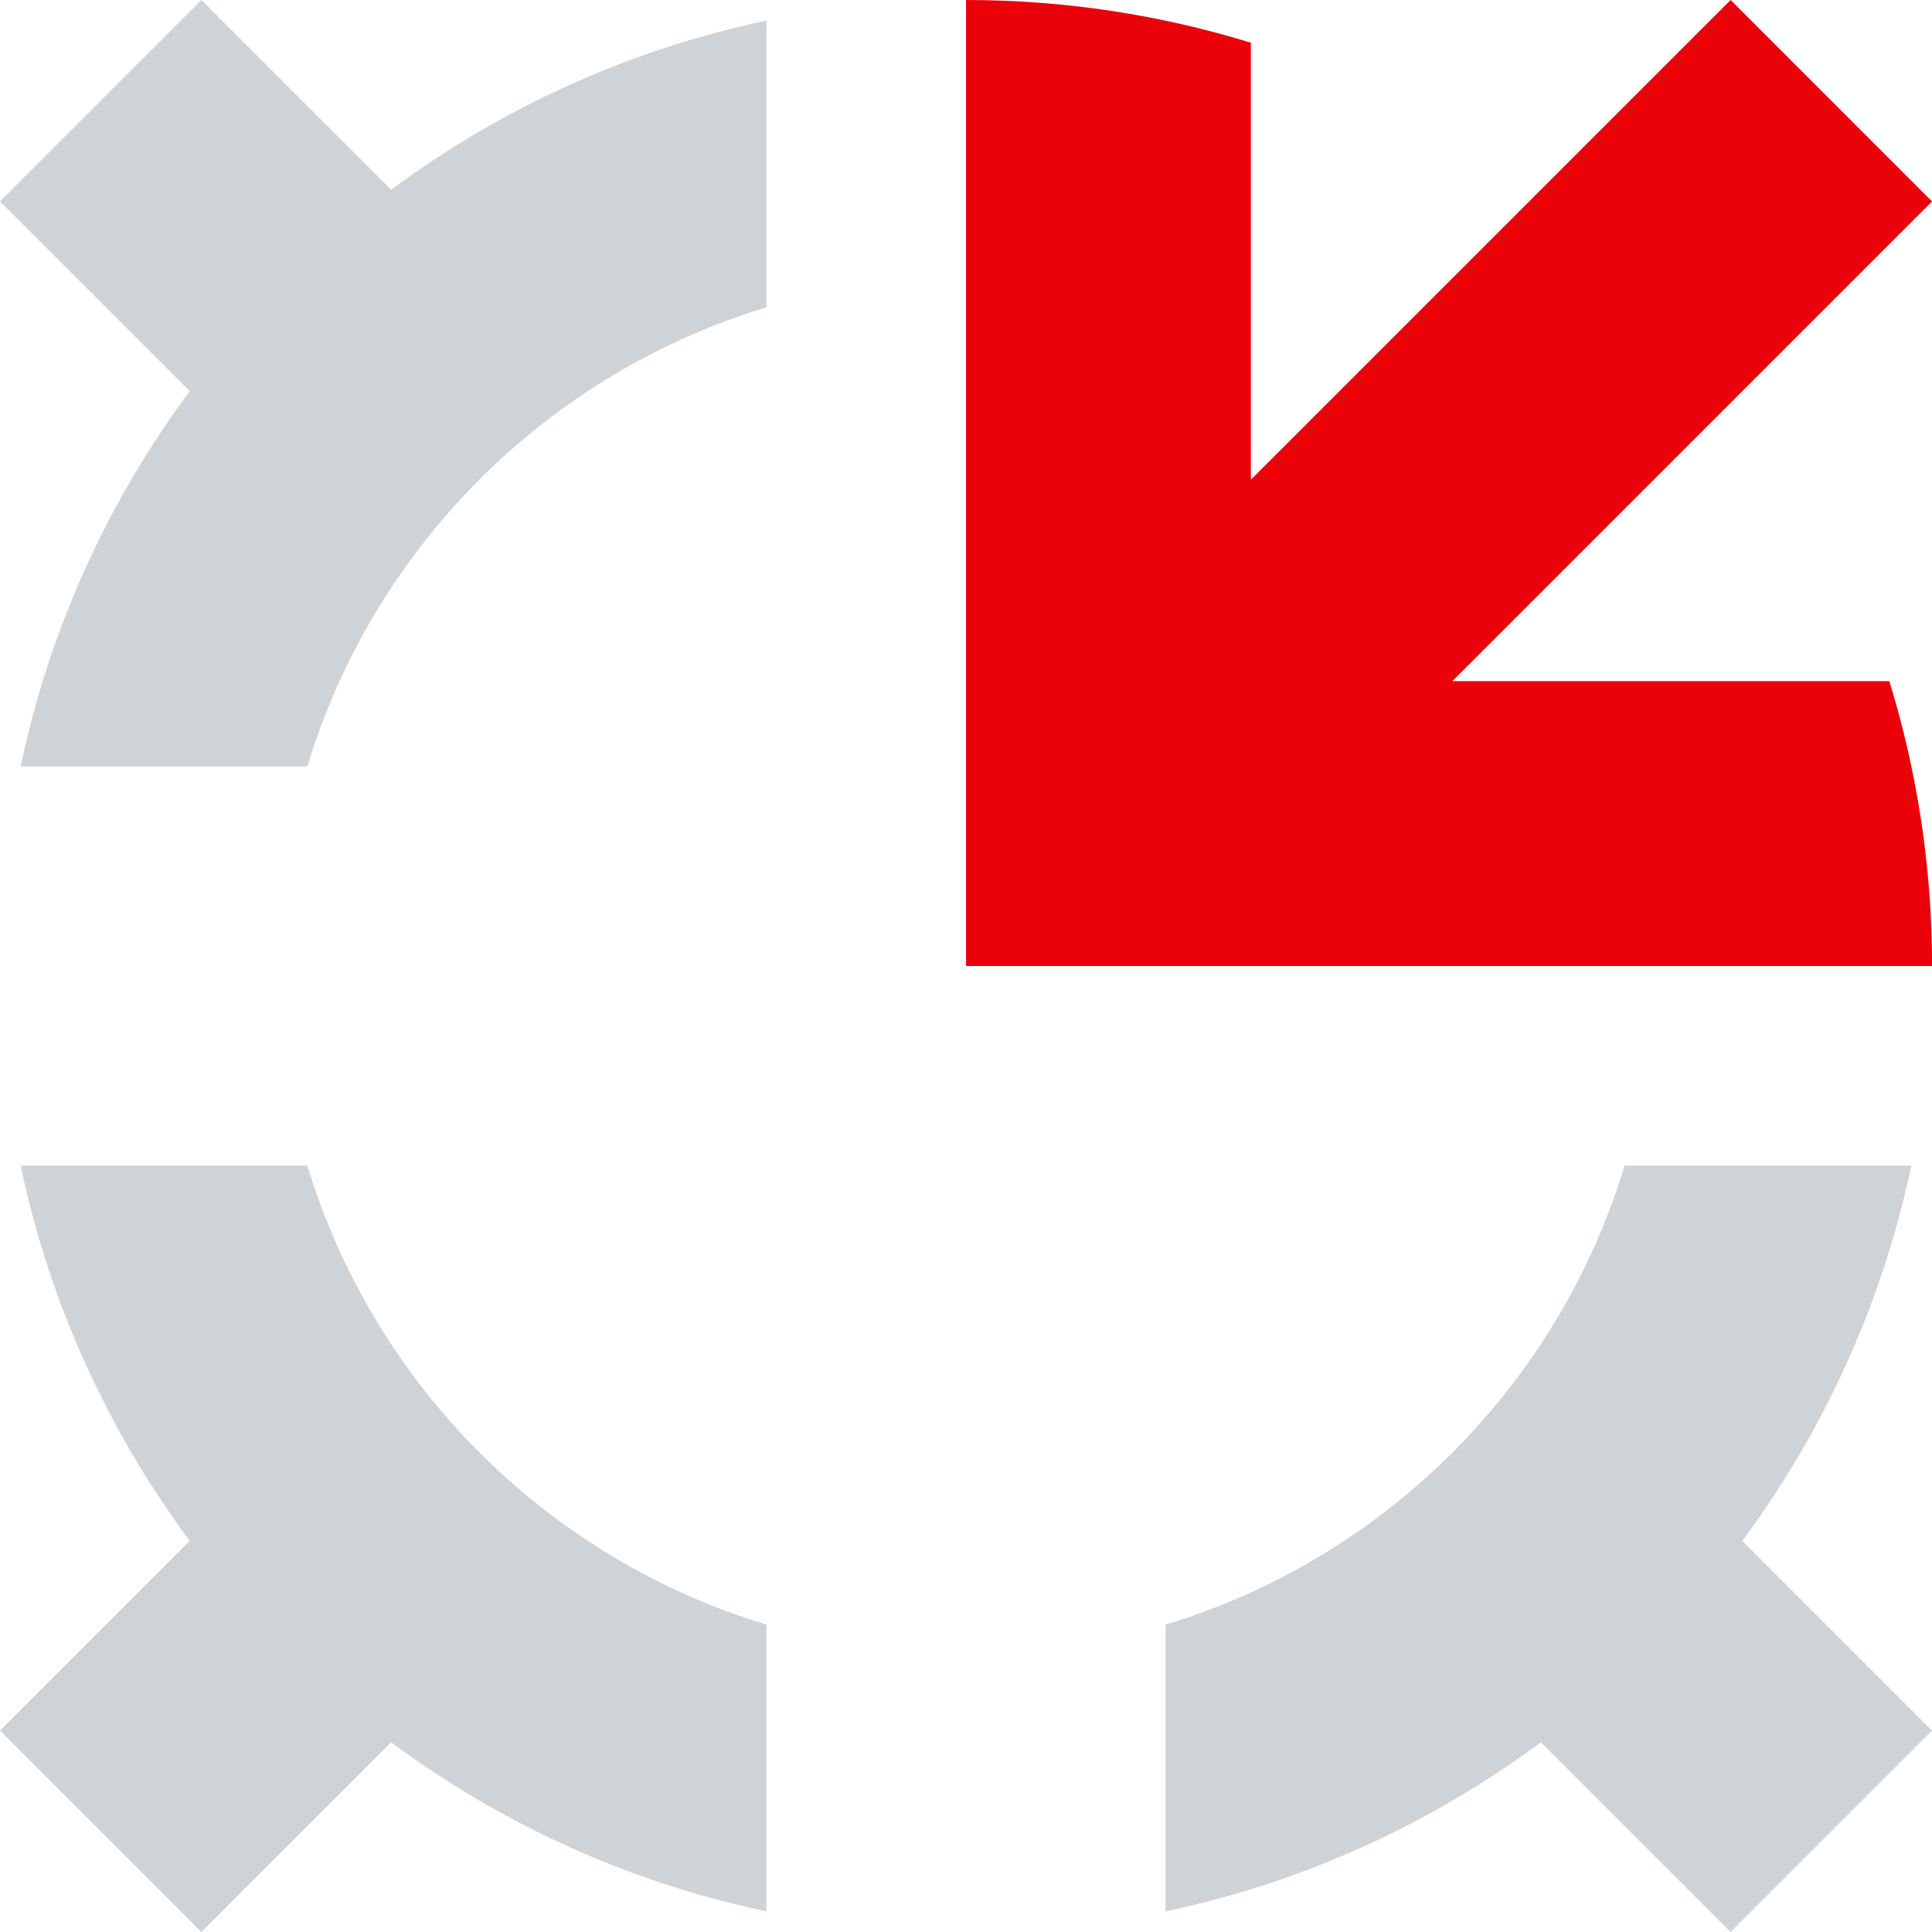 <svg width="70" height="70" viewBox="0 0 70 70" fill="none" xmlns="http://www.w3.org/2000/svg">
<g clip-path="url(#clip0_193_142)">
<path d="M7.297 0L0 7.297L6.874 14.171C3.929 18.141 1.8 22.757 0.749 27.768H11.138C13.544 19.815 19.817 13.542 27.77 11.136V0.749C22.759 1.8 18.144 3.929 14.173 6.874L7.297 0Z" fill="#CED3D8"/>
<path d="M70 62.703L63.126 55.829C66.071 51.858 68.197 47.243 69.251 42.232H58.862C56.456 50.185 50.183 56.458 42.23 58.864V69.251C47.241 68.199 51.856 66.071 55.827 63.126L62.701 70L69.998 62.703H70Z" fill="#CED3D8"/>
<path d="M11.138 42.232H0.749C1.8 47.243 3.929 51.859 6.874 55.829L0 62.703L7.297 70L14.171 63.126C18.141 66.071 22.757 68.2 27.768 69.251V58.862C19.815 56.456 13.542 50.183 11.136 42.23L11.138 42.232Z" fill="#CED3D8"/>
<path d="M68.454 24.68H52.619L70 7.299L62.703 0L45.322 17.381V1.549C42.059 0.543 38.594 0 35.002 0V35H70.002C70.002 31.408 69.459 27.941 68.454 24.68Z" fill="#EA010A"/>
</g>
<defs>
<clipPath id="clip0_193_142">
<rect width="70" height="70" fill="white"/>
</clipPath>
</defs>
</svg>
